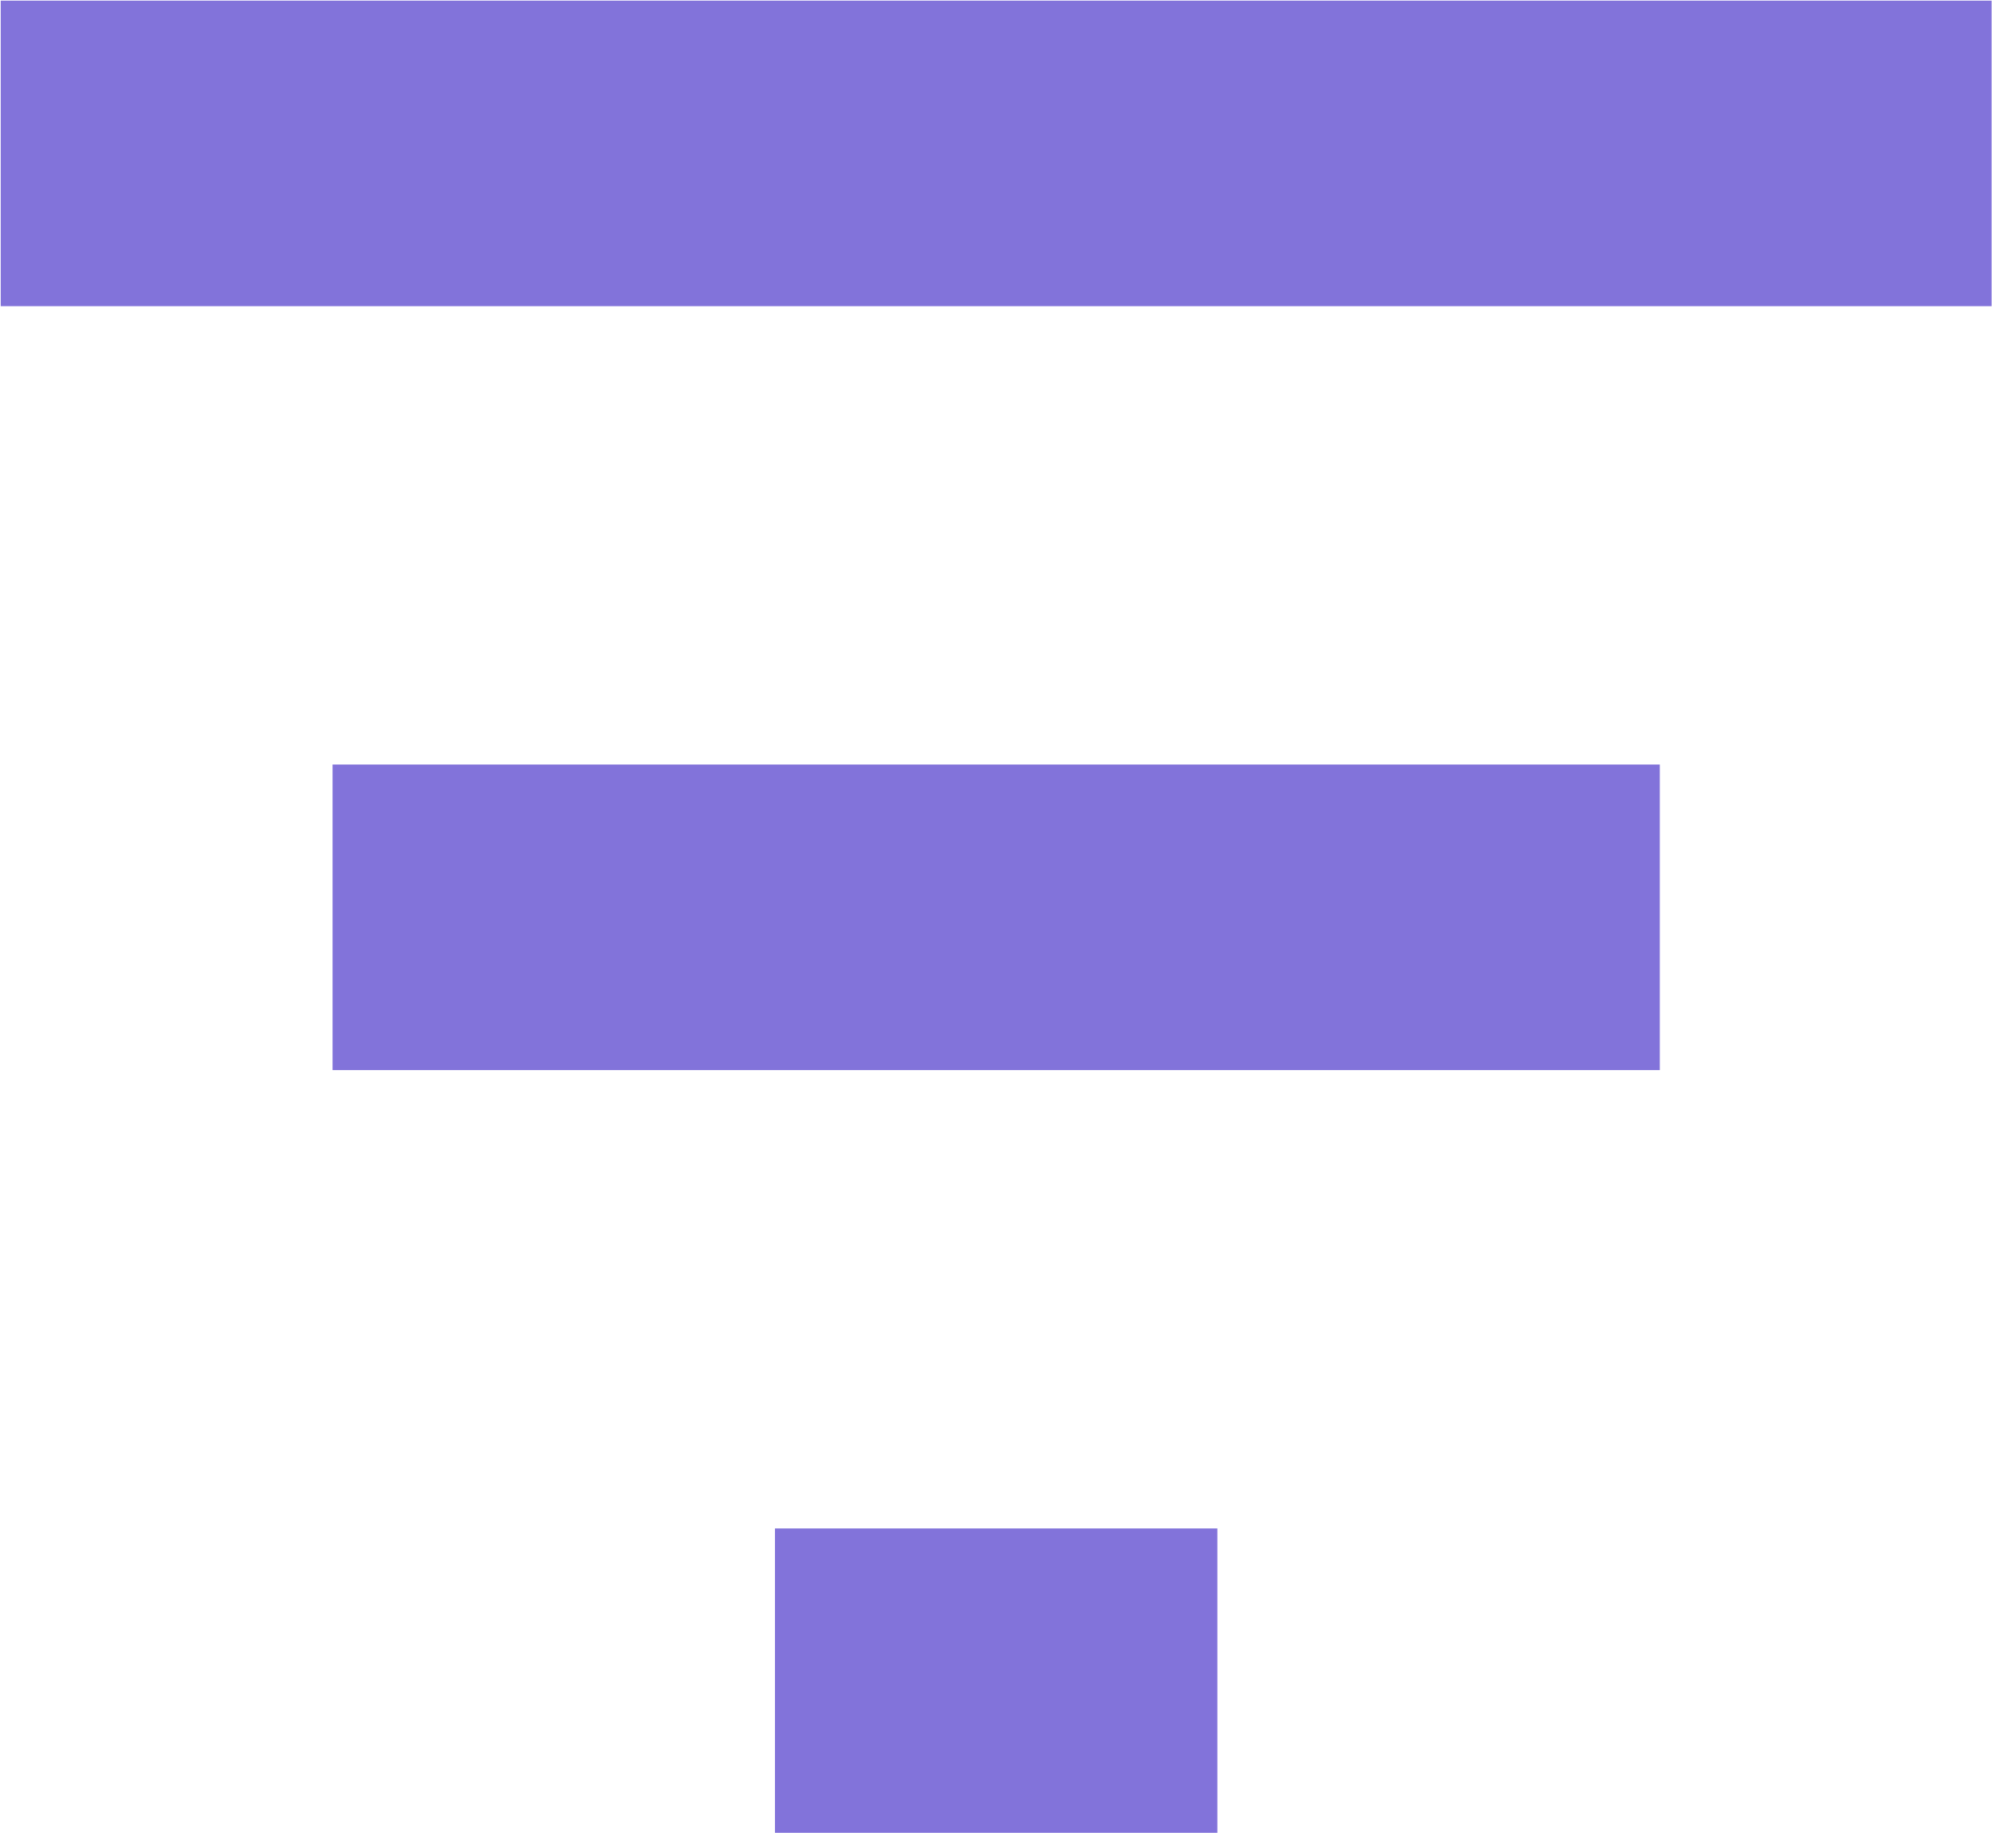 <?xml version="1.0" encoding="UTF-8" standalone="no"?>
<!DOCTYPE svg PUBLIC "-//W3C//DTD SVG 1.1//EN" "http://www.w3.org/Graphics/SVG/1.1/DTD/svg11.dtd">
<svg width="100%" height="100%" viewBox="0 0 22 20" version="1.1" xmlns="http://www.w3.org/2000/svg" xmlns:xlink="http://www.w3.org/1999/xlink" xml:space="preserve"  style="fill-rule:evenodd;clip-rule:evenodd;stroke-linejoin:round;stroke-miterlimit:2;">
    <g transform="matrix(1,0,0,1,-6315.27,-1010.71)">
        <g transform="matrix(1,0,0,1.6,6029.67,-25)">
            <g transform="matrix(1.207,0,0,1.042,281.987,641.071)">
                <path d="M10,18L14,18L14,16L10,16L10,18ZM3,6L3,8L21,8L21,6L3,6ZM6,13L18,13L18,11L6,11L6,13Z" style="fill:rgb(130,115,218);fill-rule:nonzero;"/>
            </g>
        </g>
    </g>
</svg>
